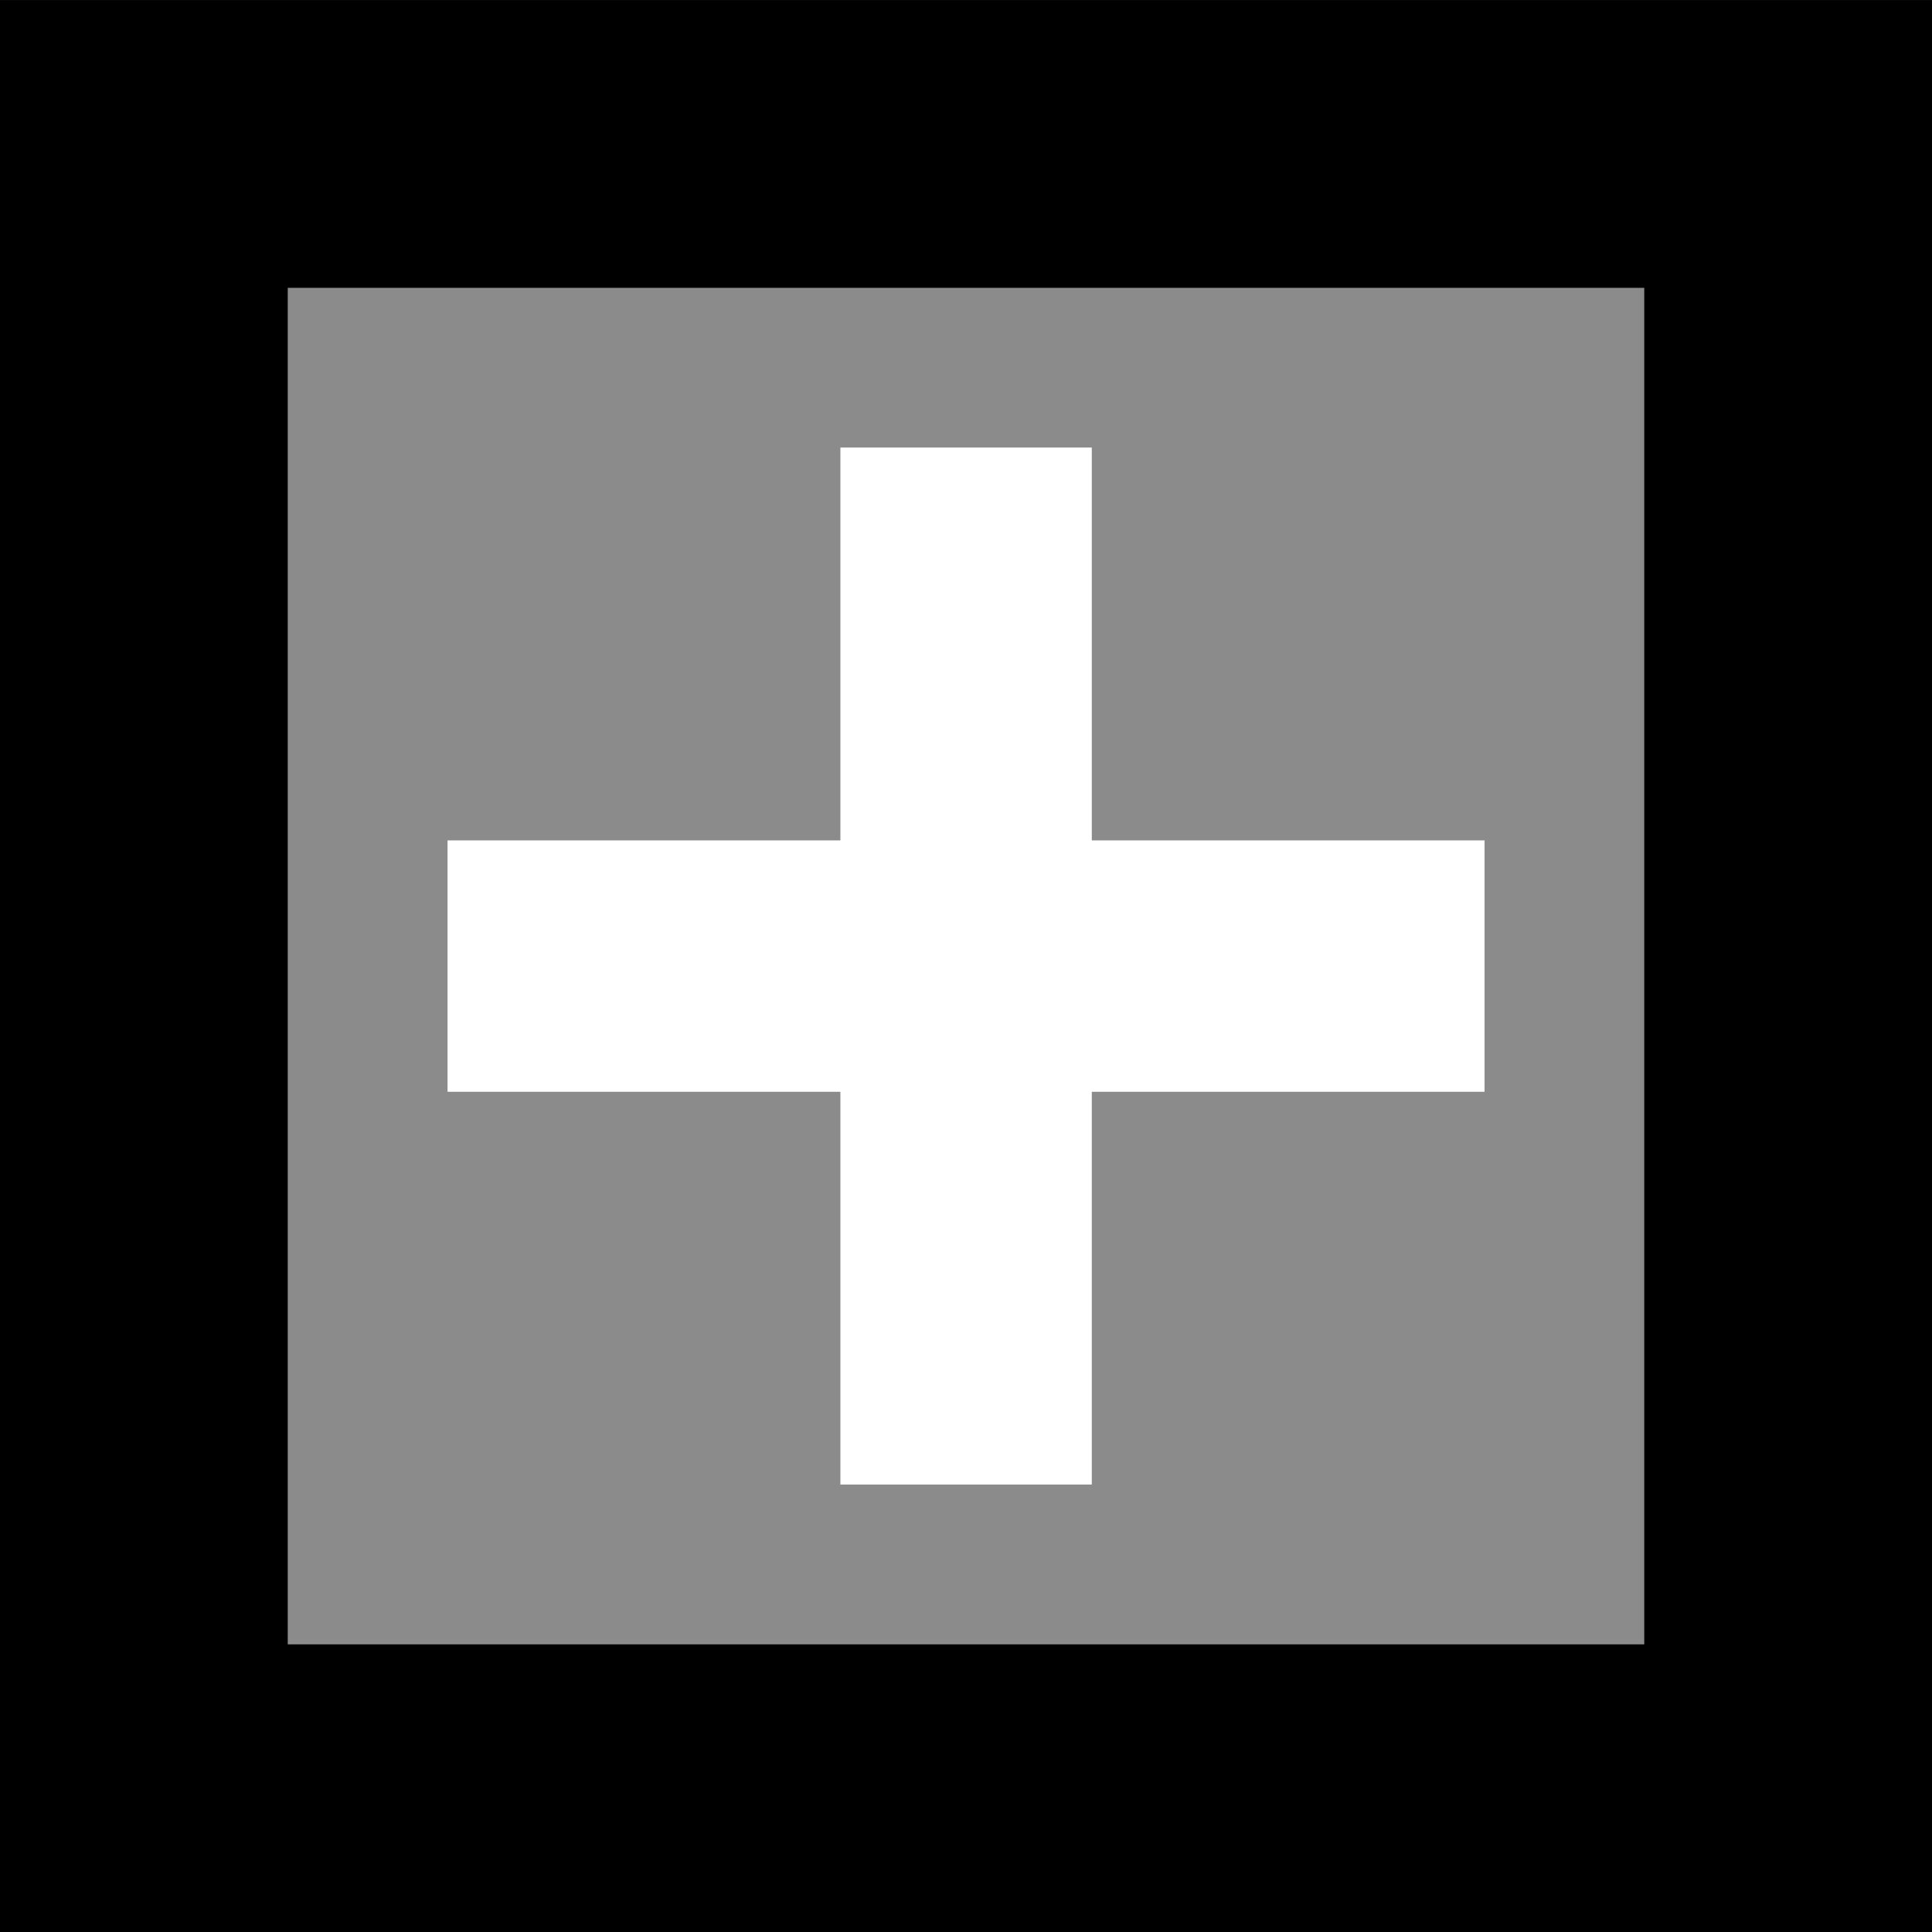 <svg version="1.1" xmlns="http://www.w3.org/2000/svg" xmlns:xlink="http://www.w3.org/1999/xlink" width="20.143" height="20.143" viewBox="0,0,20.143,20.143"><rect x="0" y="0" width="20.143" height="20.143" fill="#333333" stroke="none"/><g transform="translate(-229.928,-169.928)"><g data-paper-data="{&quot;isPaintingLayer&quot;:true}" fill-rule="nonzero" stroke-linecap="butt" stroke-linejoin="miter" stroke-miterlimit="10" stroke-dasharray="" stroke-dashoffset="0" style="mix-blend-mode: normal"><path d="M232.928,187.072v-14.143h14.143v14.143z" fill="#8b8b8b" stroke="#000000" stroke-width="6"/><path d="M232.928,187.072v-14.143h14.143v14.143z" fill="#8b8b8b" stroke="none" stroke-width="0"/><path d="M245.406,181.311h-10.812v-2.621h10.812z" fill="#ffffff" stroke="none" stroke-width="0"/><path d="M241.311,174.594v10.812h-2.621v-10.812z" fill="#ffffff" stroke="none" stroke-width="0"/></g></g></svg>